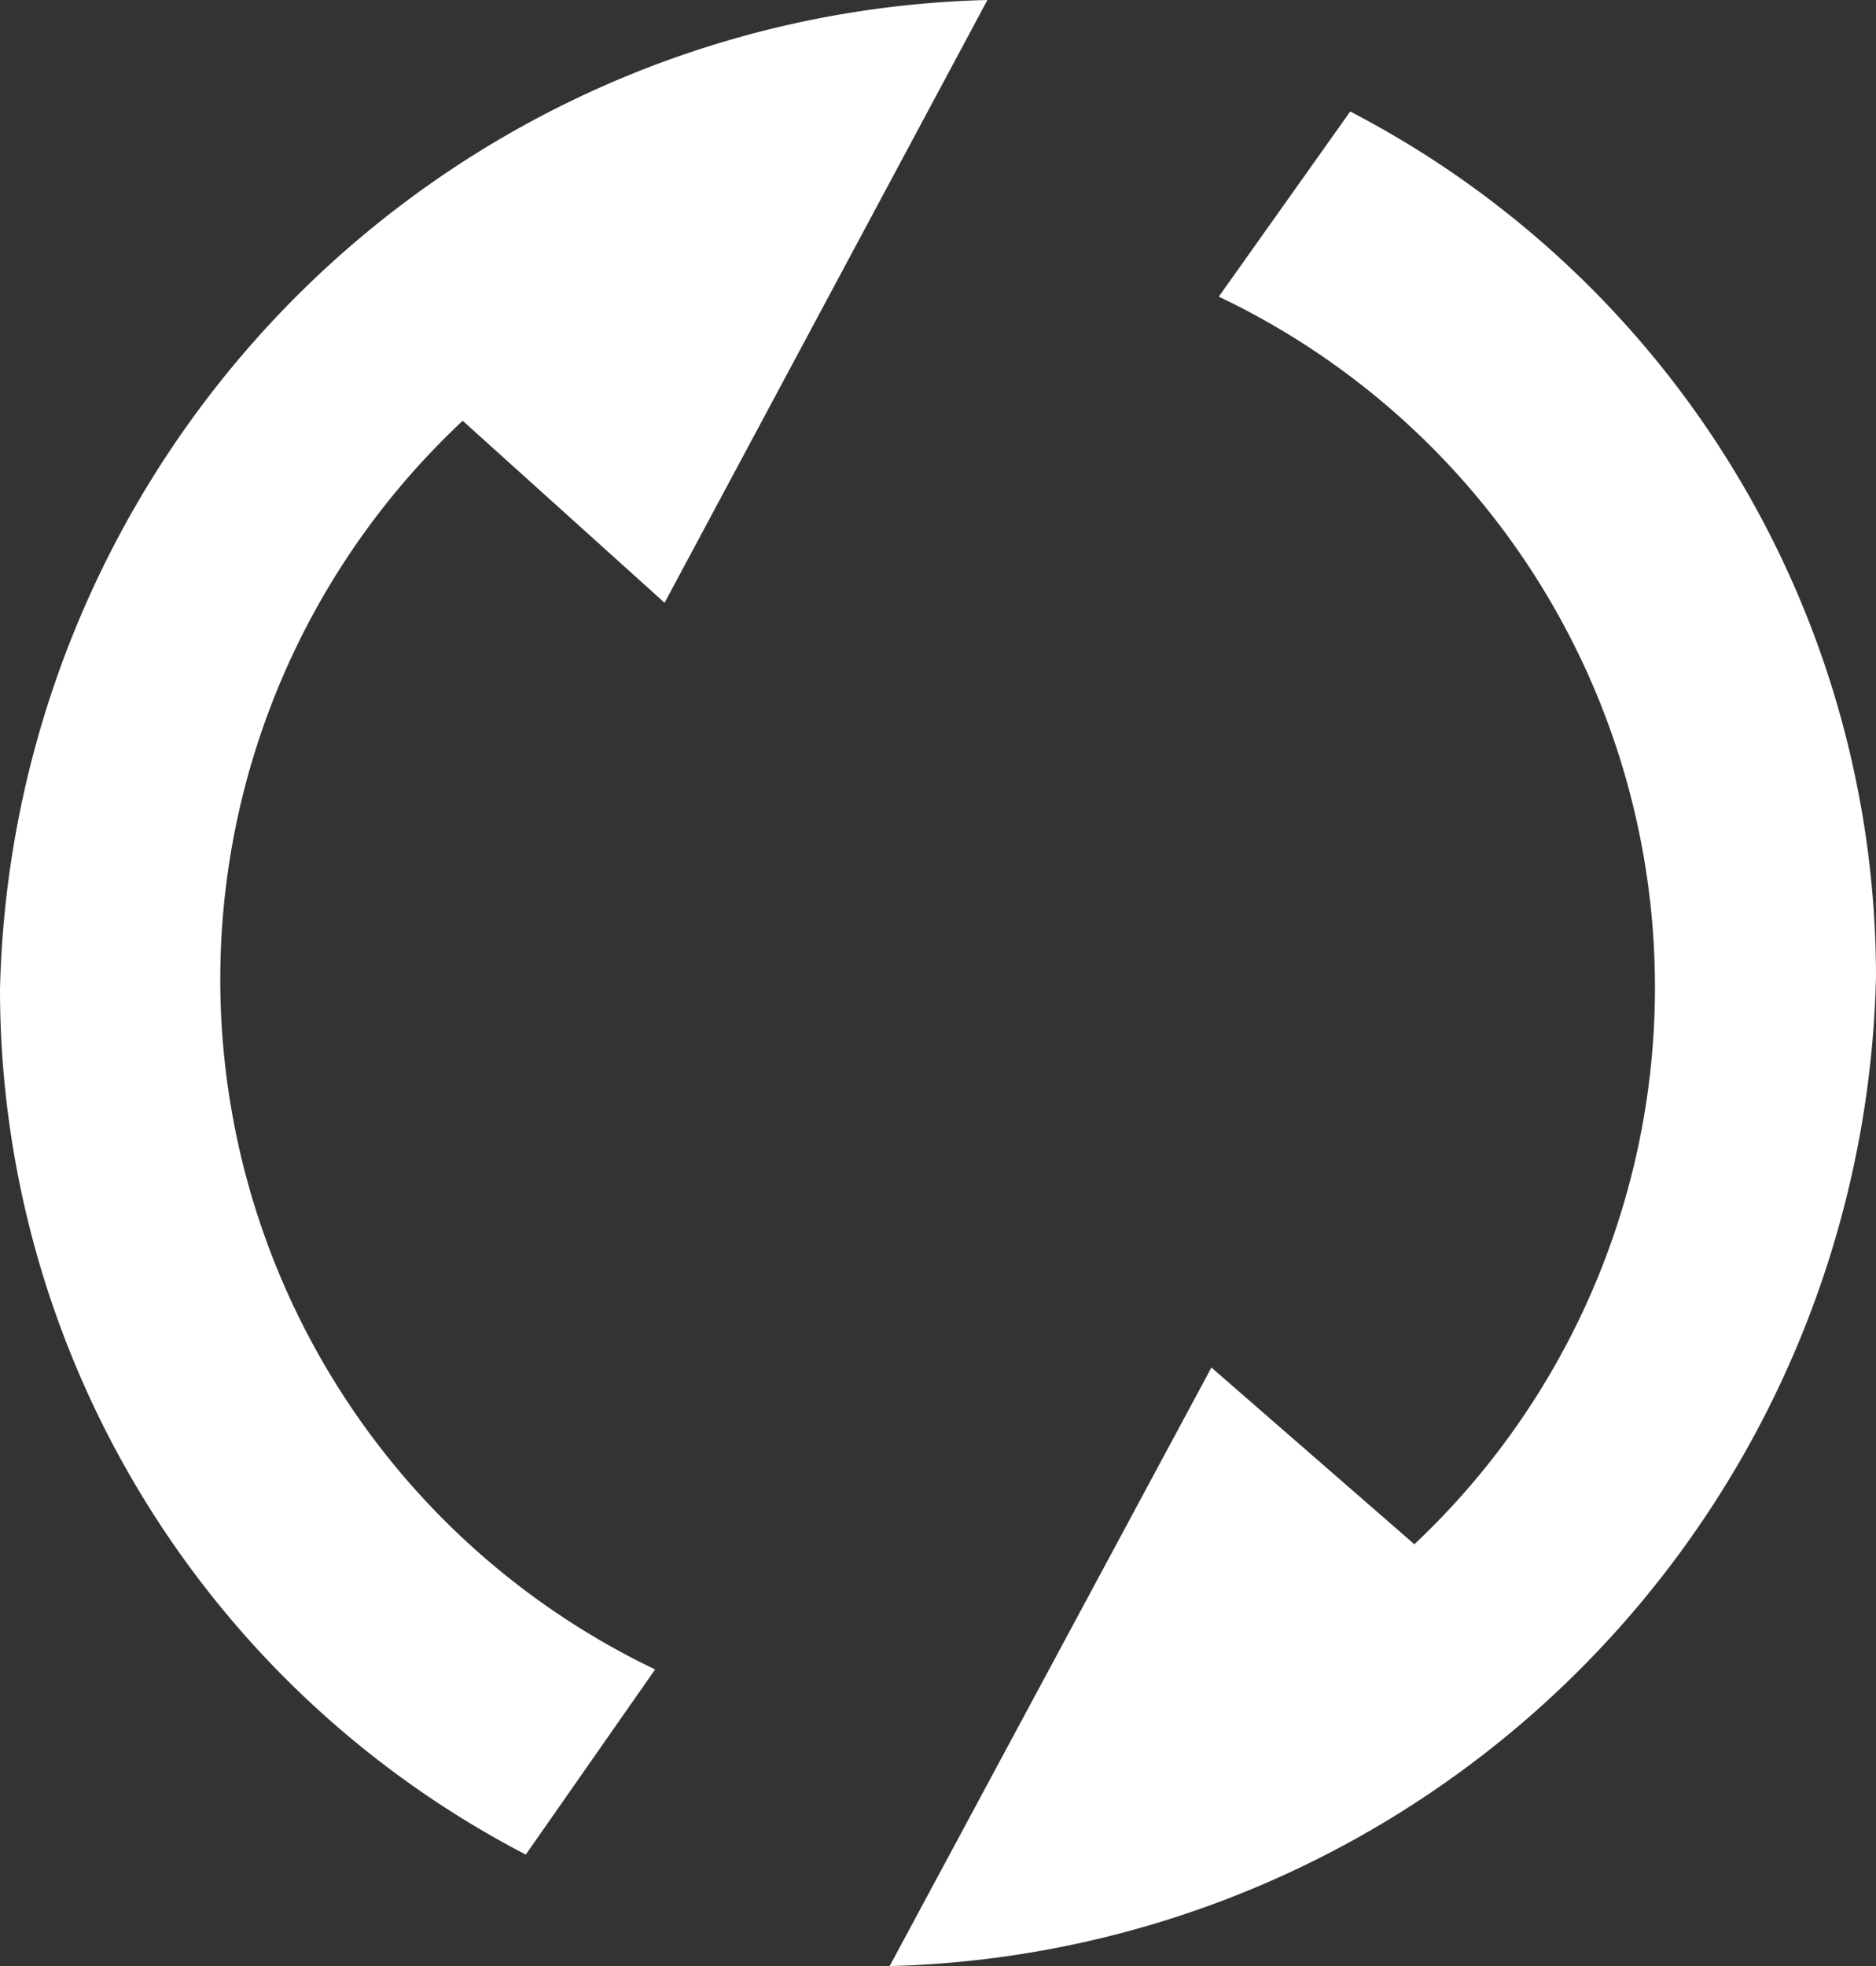 <svg xmlns="http://www.w3.org/2000/svg" viewBox="0 0 17.84 18.69"><rect x="0" y="0" width="17.84" height="18.69" fill="#333333" stroke="none"/><defs><style>.cls-1{fill:#fff;}</style></defs><title>Recurso 8</title><g id="Capa_2" data-name="Capa 2"><g id="Layer_1" data-name="Layer 1"><path class="cls-1" d="M17.84,9.28a9.27,9.27,0,0,0-5-8.22L11.59,2.82a7.27,7.27,0,0,1,1.86,11.86L11.52,13,8.46,18.69h0A9.63,9.63,0,0,0,17.84,9.28Z"/><path class="cls-1" d="M0,9.41a9.27,9.27,0,0,0,5,8.22l1.23-1.76A7.27,7.27,0,0,1,4.4,4L6.32,5.73,9.39,0h0A9.63,9.63,0,0,0,0,9.41Z"/></g></g></svg>